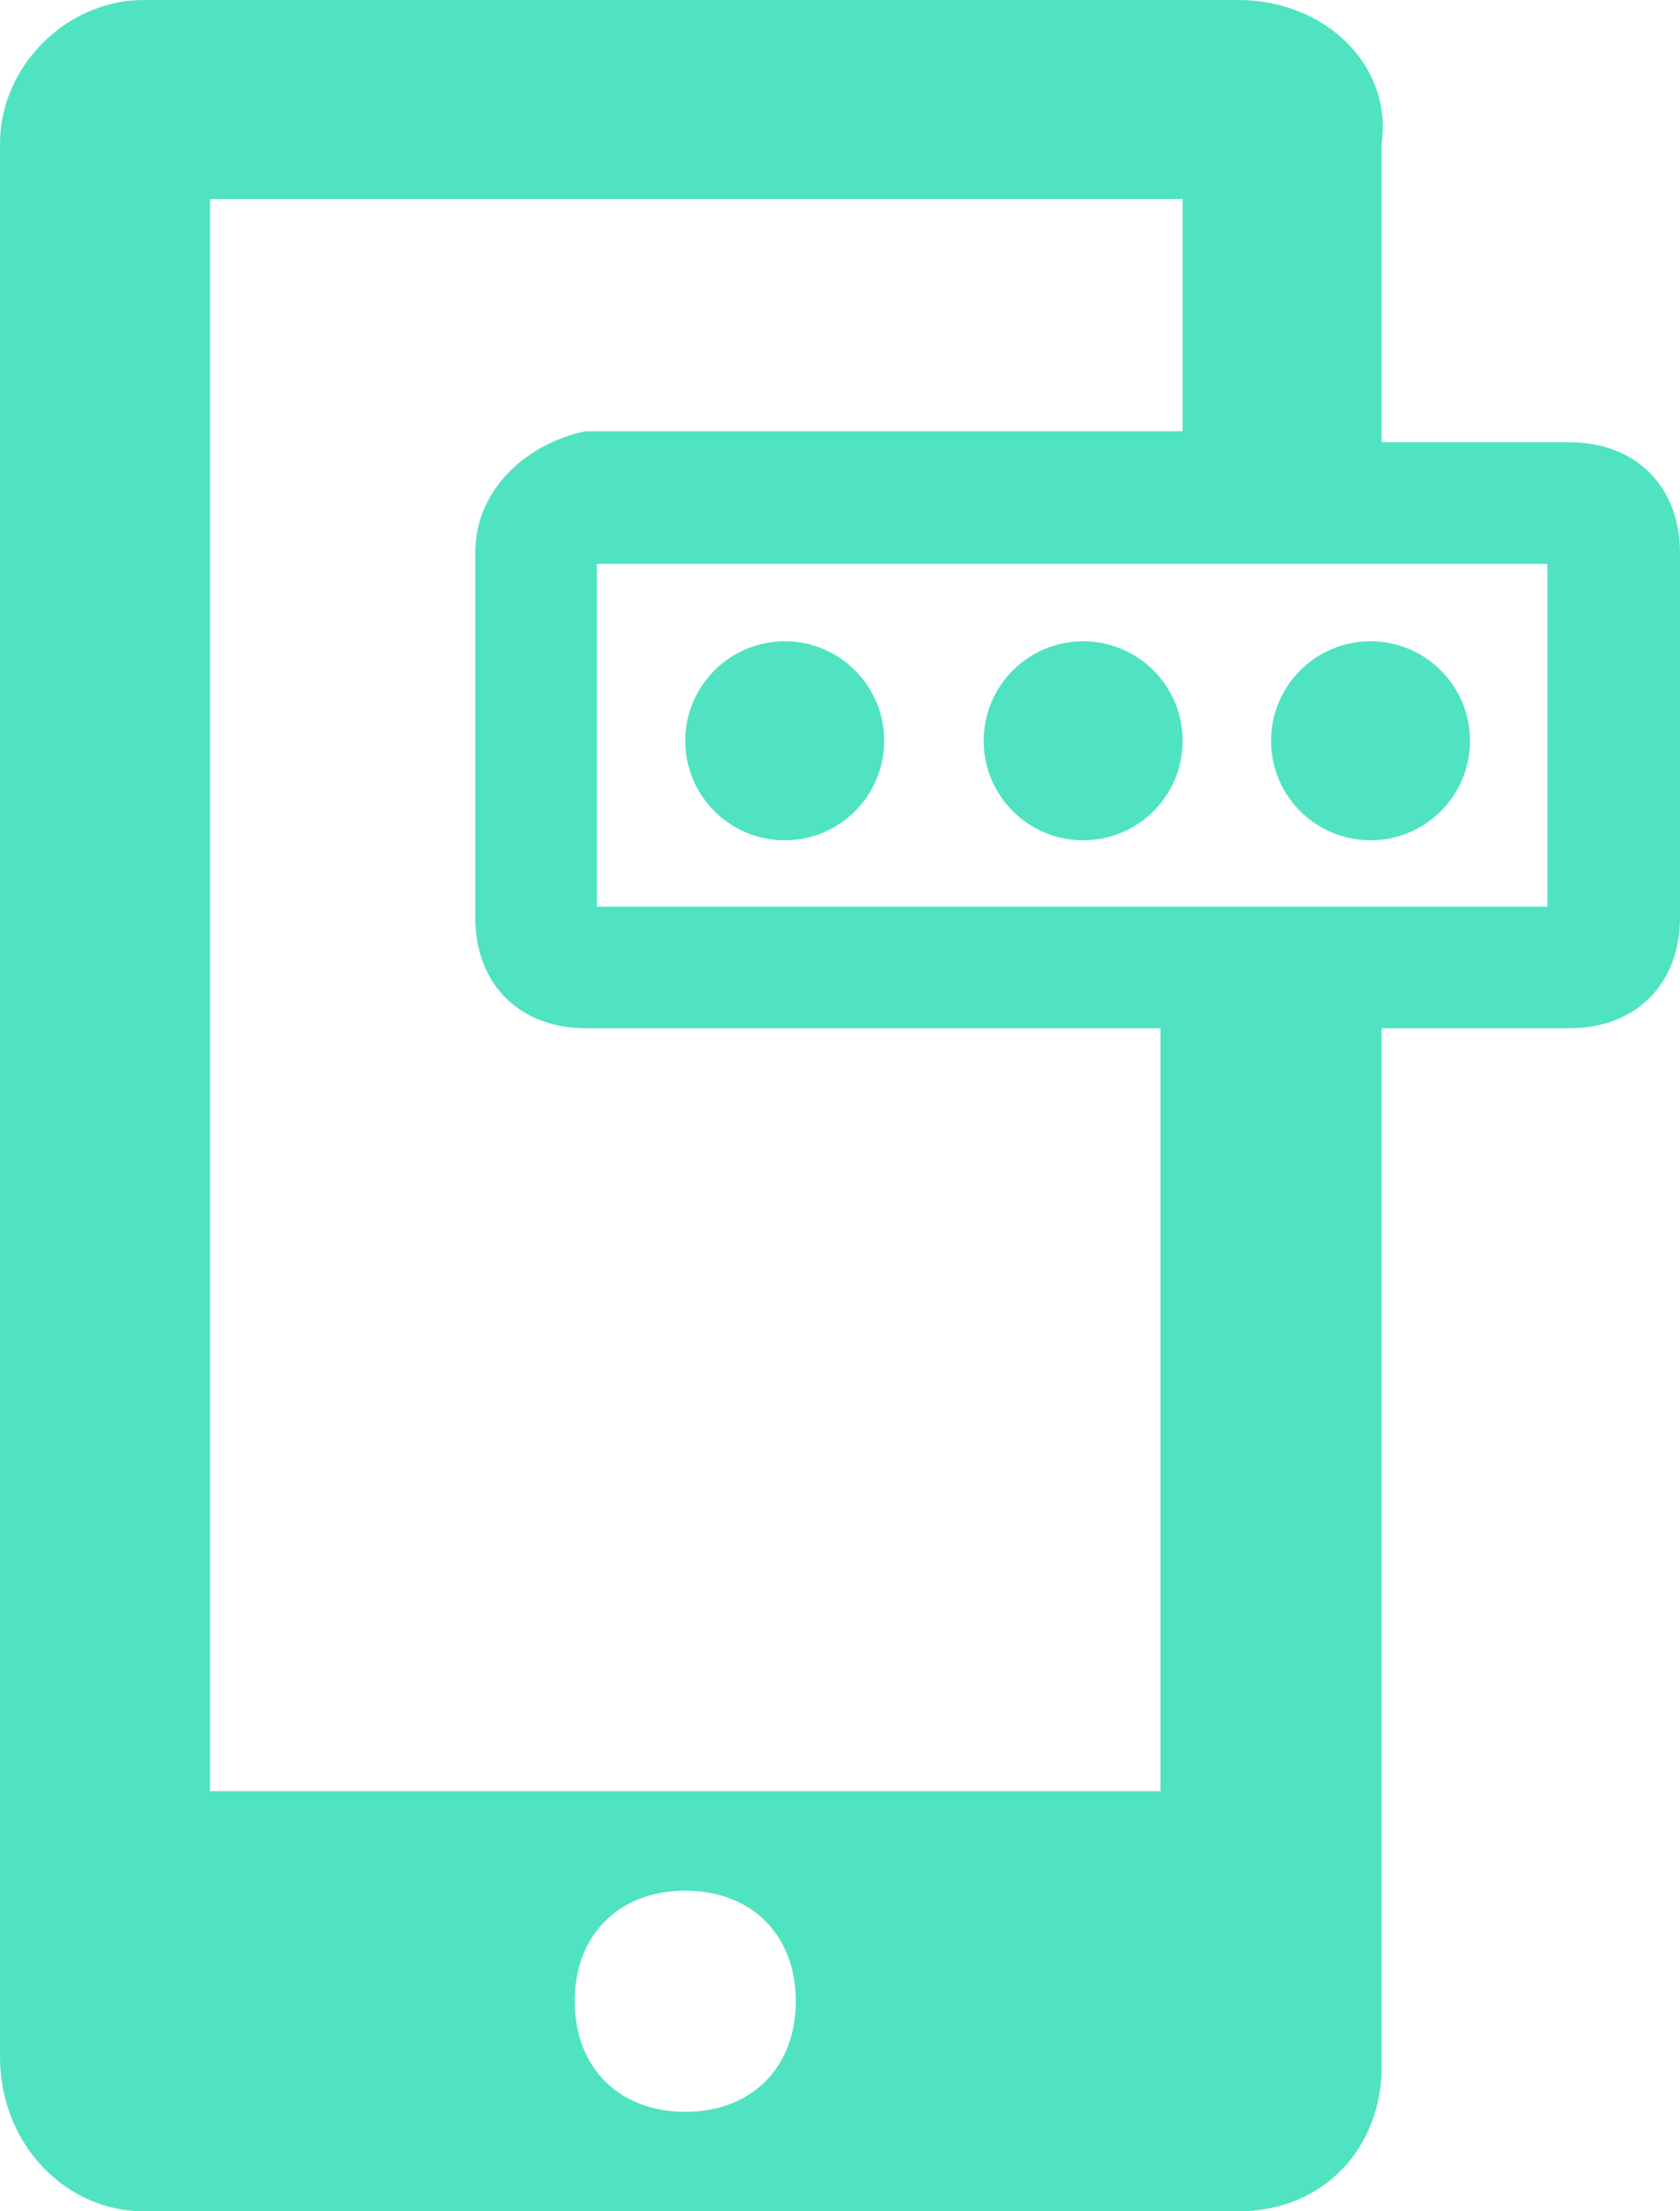 <?xml version="1.0" encoding="UTF-8"?>
<svg width="15.2px" height="20px" viewBox="0 0 15.2 20" version="1.1" xmlns="http://www.w3.org/2000/svg" xmlns:xlink="http://www.w3.org/1999/xlink">
<path fill="#50E3C2" d="M14.2,4h-1.7V1.3C12.6,0.6,12,0,11.2,0H1.3C0.6,0,0,0.6,0,1.3v17.3C0,19.4,0.6,20,1.3,20h9.9 c0.8,0,1.3-0.6,1.3-1.3V9.3h1.7c0.6,0,1-0.4,1-1V5C15.2,4.4,14.8,4,14.2,4z M6.2,19.1c-0.6,0-1-0.4-1-1s0.4-1,1-1s1,0.4,1,1 C7.2,18.7,6.8,19.1,6.2,19.1z M10.7,16.2H1.9V1.8h8.8v2.1H5.3C4.8,4,4.3,4.4,4.3,5v3.3c0,0.6,0.4,1,1,1h5.2v6.9H10.7z M14.1,8.2H5.4 V5.1H14v3.1H14.1z" />
<circle fill="#50E3C2" cx="9.8" cy="6.7" r="0.9" />
<circle fill="#50E3C2" cx="7.1" cy="6.7" r="0.9" />
<circle fill="#50E3C2" cx="12.4" cy="6.7" r="0.9" />
</svg>
